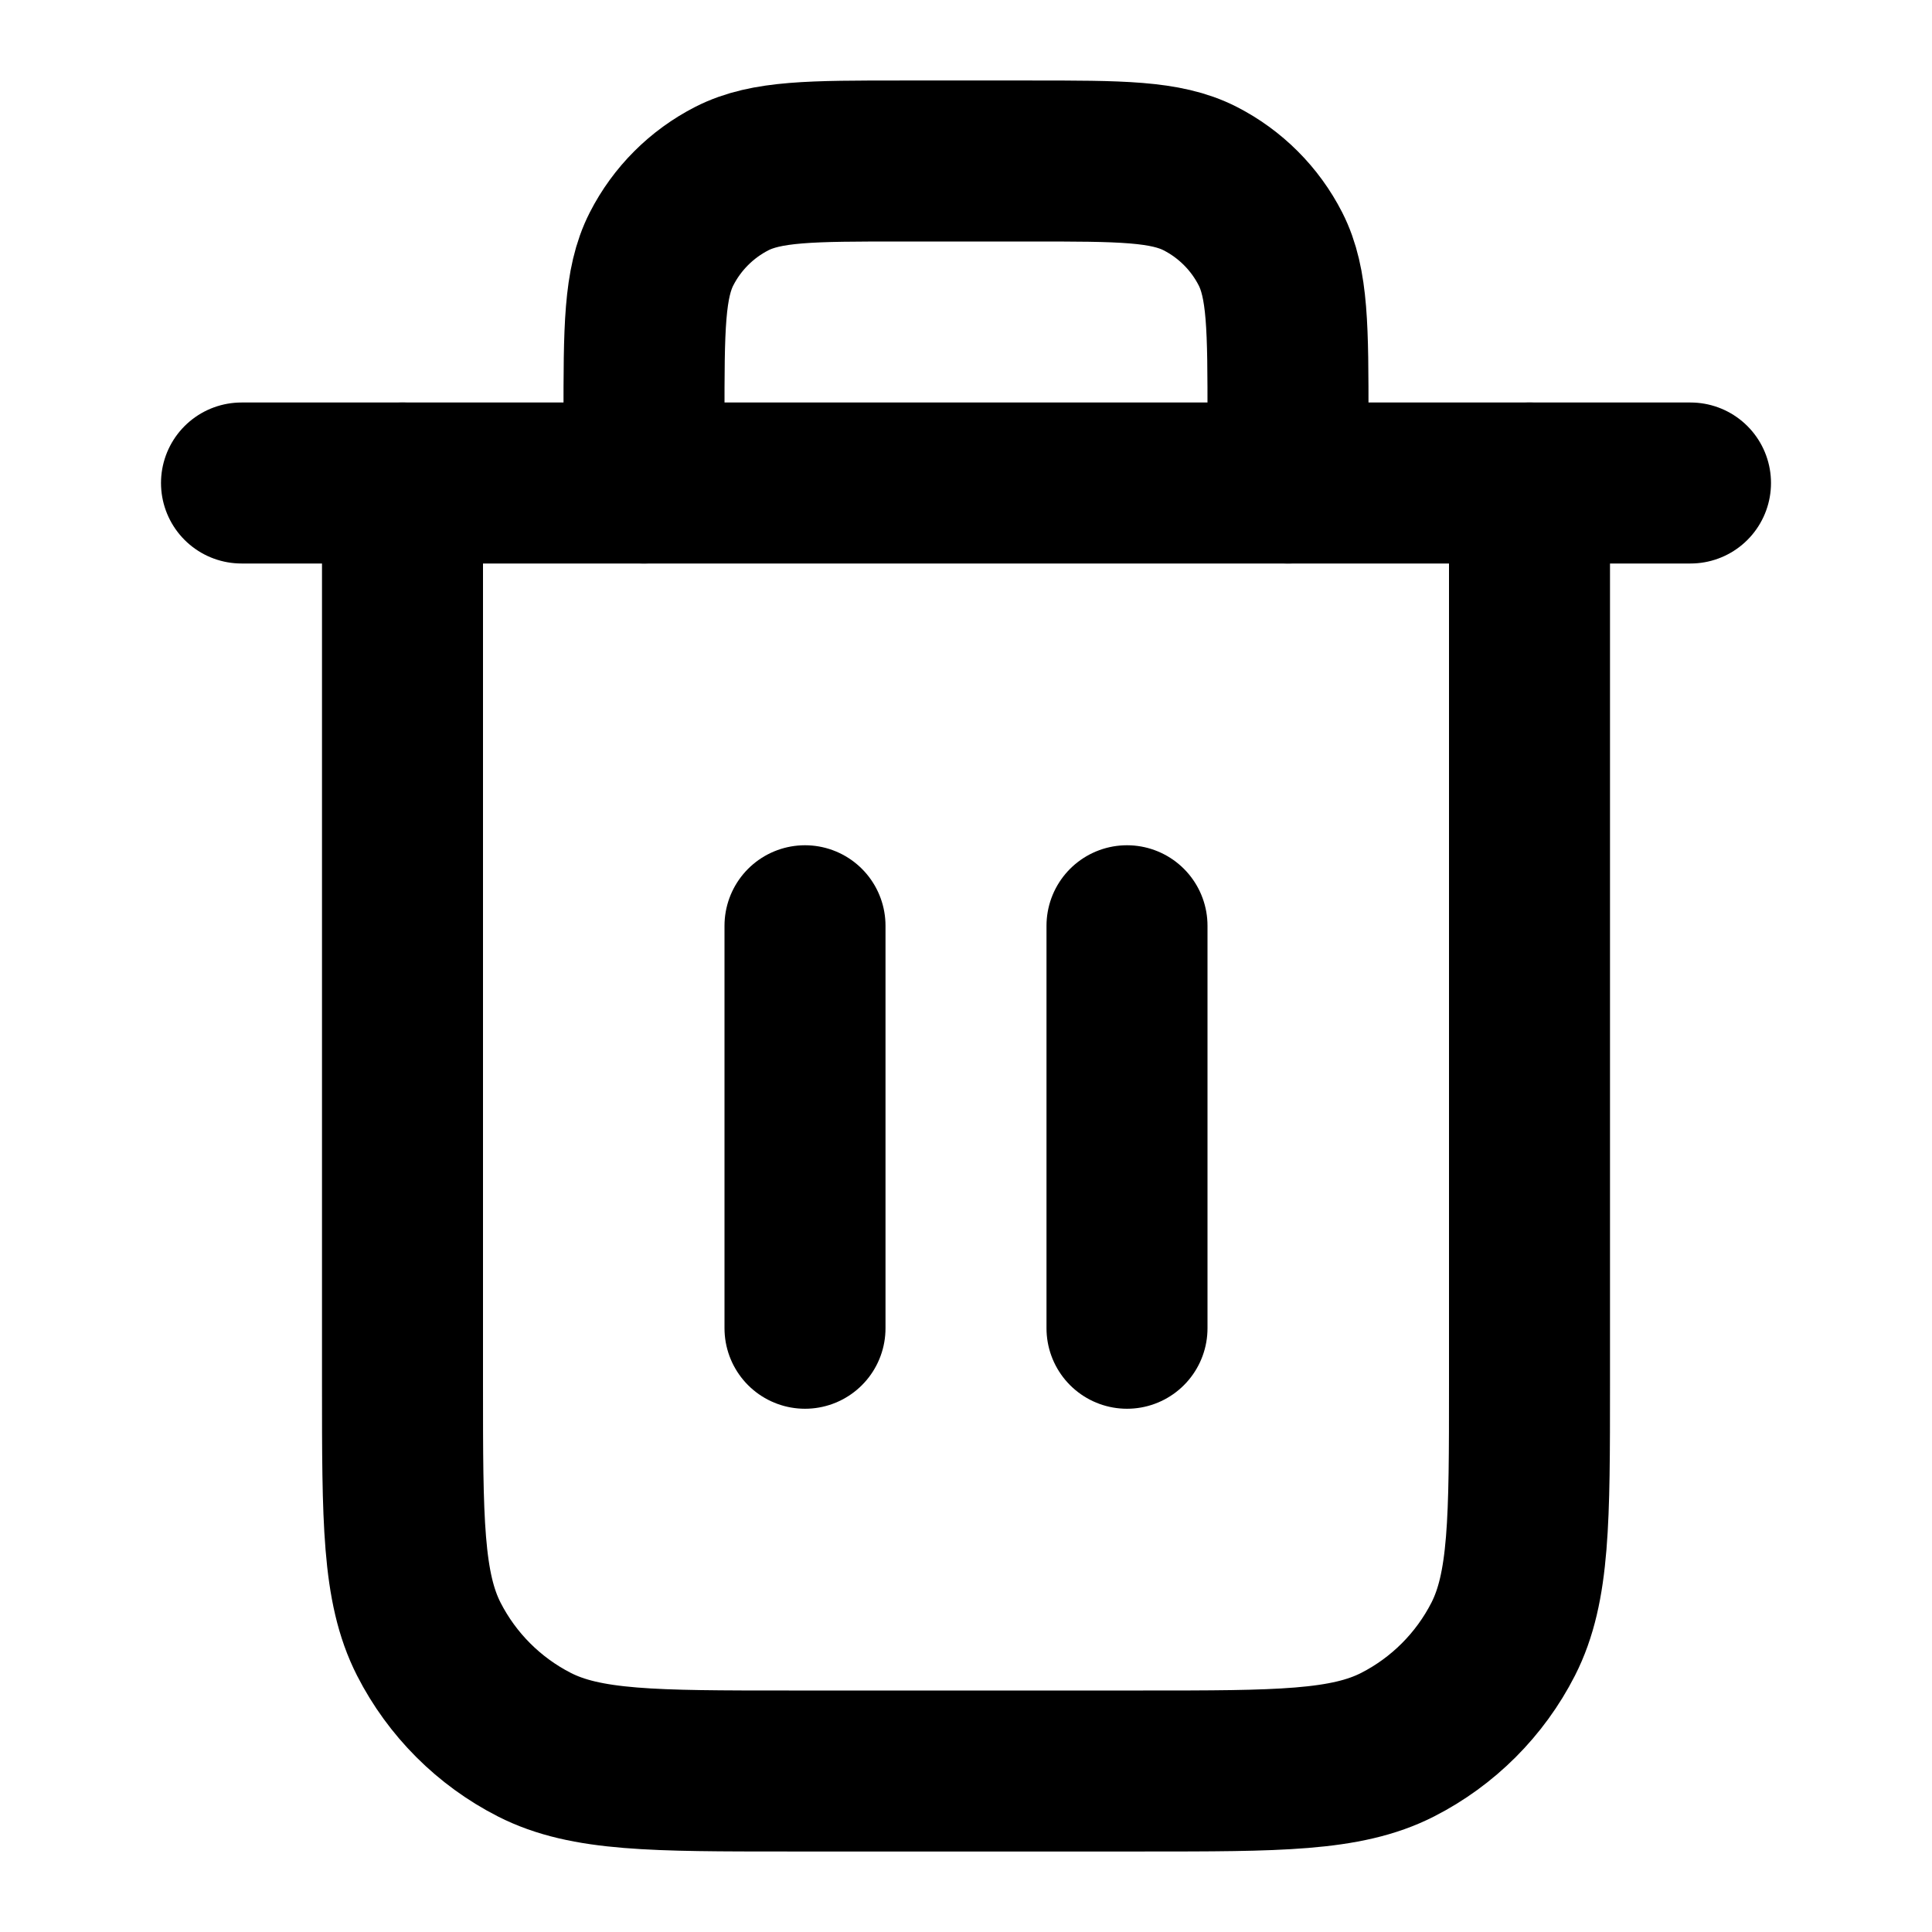 <?xml version="1.0" encoding="UTF-8"?>
<svg width="24px" height="24px" viewBox="0 0 24 24" version="1.1" xmlns="http://www.w3.org/2000/svg" xmlns:xlink="http://www.w3.org/1999/xlink">
    <title>trash-01</title>
    <g id="Line-icons" stroke="none" stroke-width="1" fill="none" fill-rule="evenodd" stroke-linecap="round" stroke-linejoin="round">
        <g id="General" transform="translate(-880, -1196)" fill-rule="nonzero" stroke="#000000" stroke-width="2">
            <g id="Icon" transform="translate(883, 1198)">
                <line x1="0" y1="4" x2="18" y2="4"></line>
                <path d="M13,4 L13,3.2 C13,2.08 13,1.52 12.782,1.092 C12.59,0.716 12.284,0.41 11.908,0.218 C11.48,0 10.92,0 9.8,0 L8.2,0 C7.08,0 6.52,0 6.092,0.218 C5.716,0.41 5.41,0.716 5.218,1.092 C5,1.52 5,2.08 5,3.2 L5,4 M7,14.5 L7,9.5 M11,14.5 L11,9.5 M16,4 L16,15.2 C16,16.88 16,17.72 15.673,18.362 C15.385,18.926 14.926,19.385 14.362,19.673 C13.72,20 12.88,20 11.2,20 L6.8,20 C5.12,20 4.28,20 3.638,19.673 C3.074,19.385 2.615,18.926 2.327,18.362 C2,17.72 2,16.88 2,15.2 L2,4"></path>
            </g>
        </g>
    </g>
</svg>
